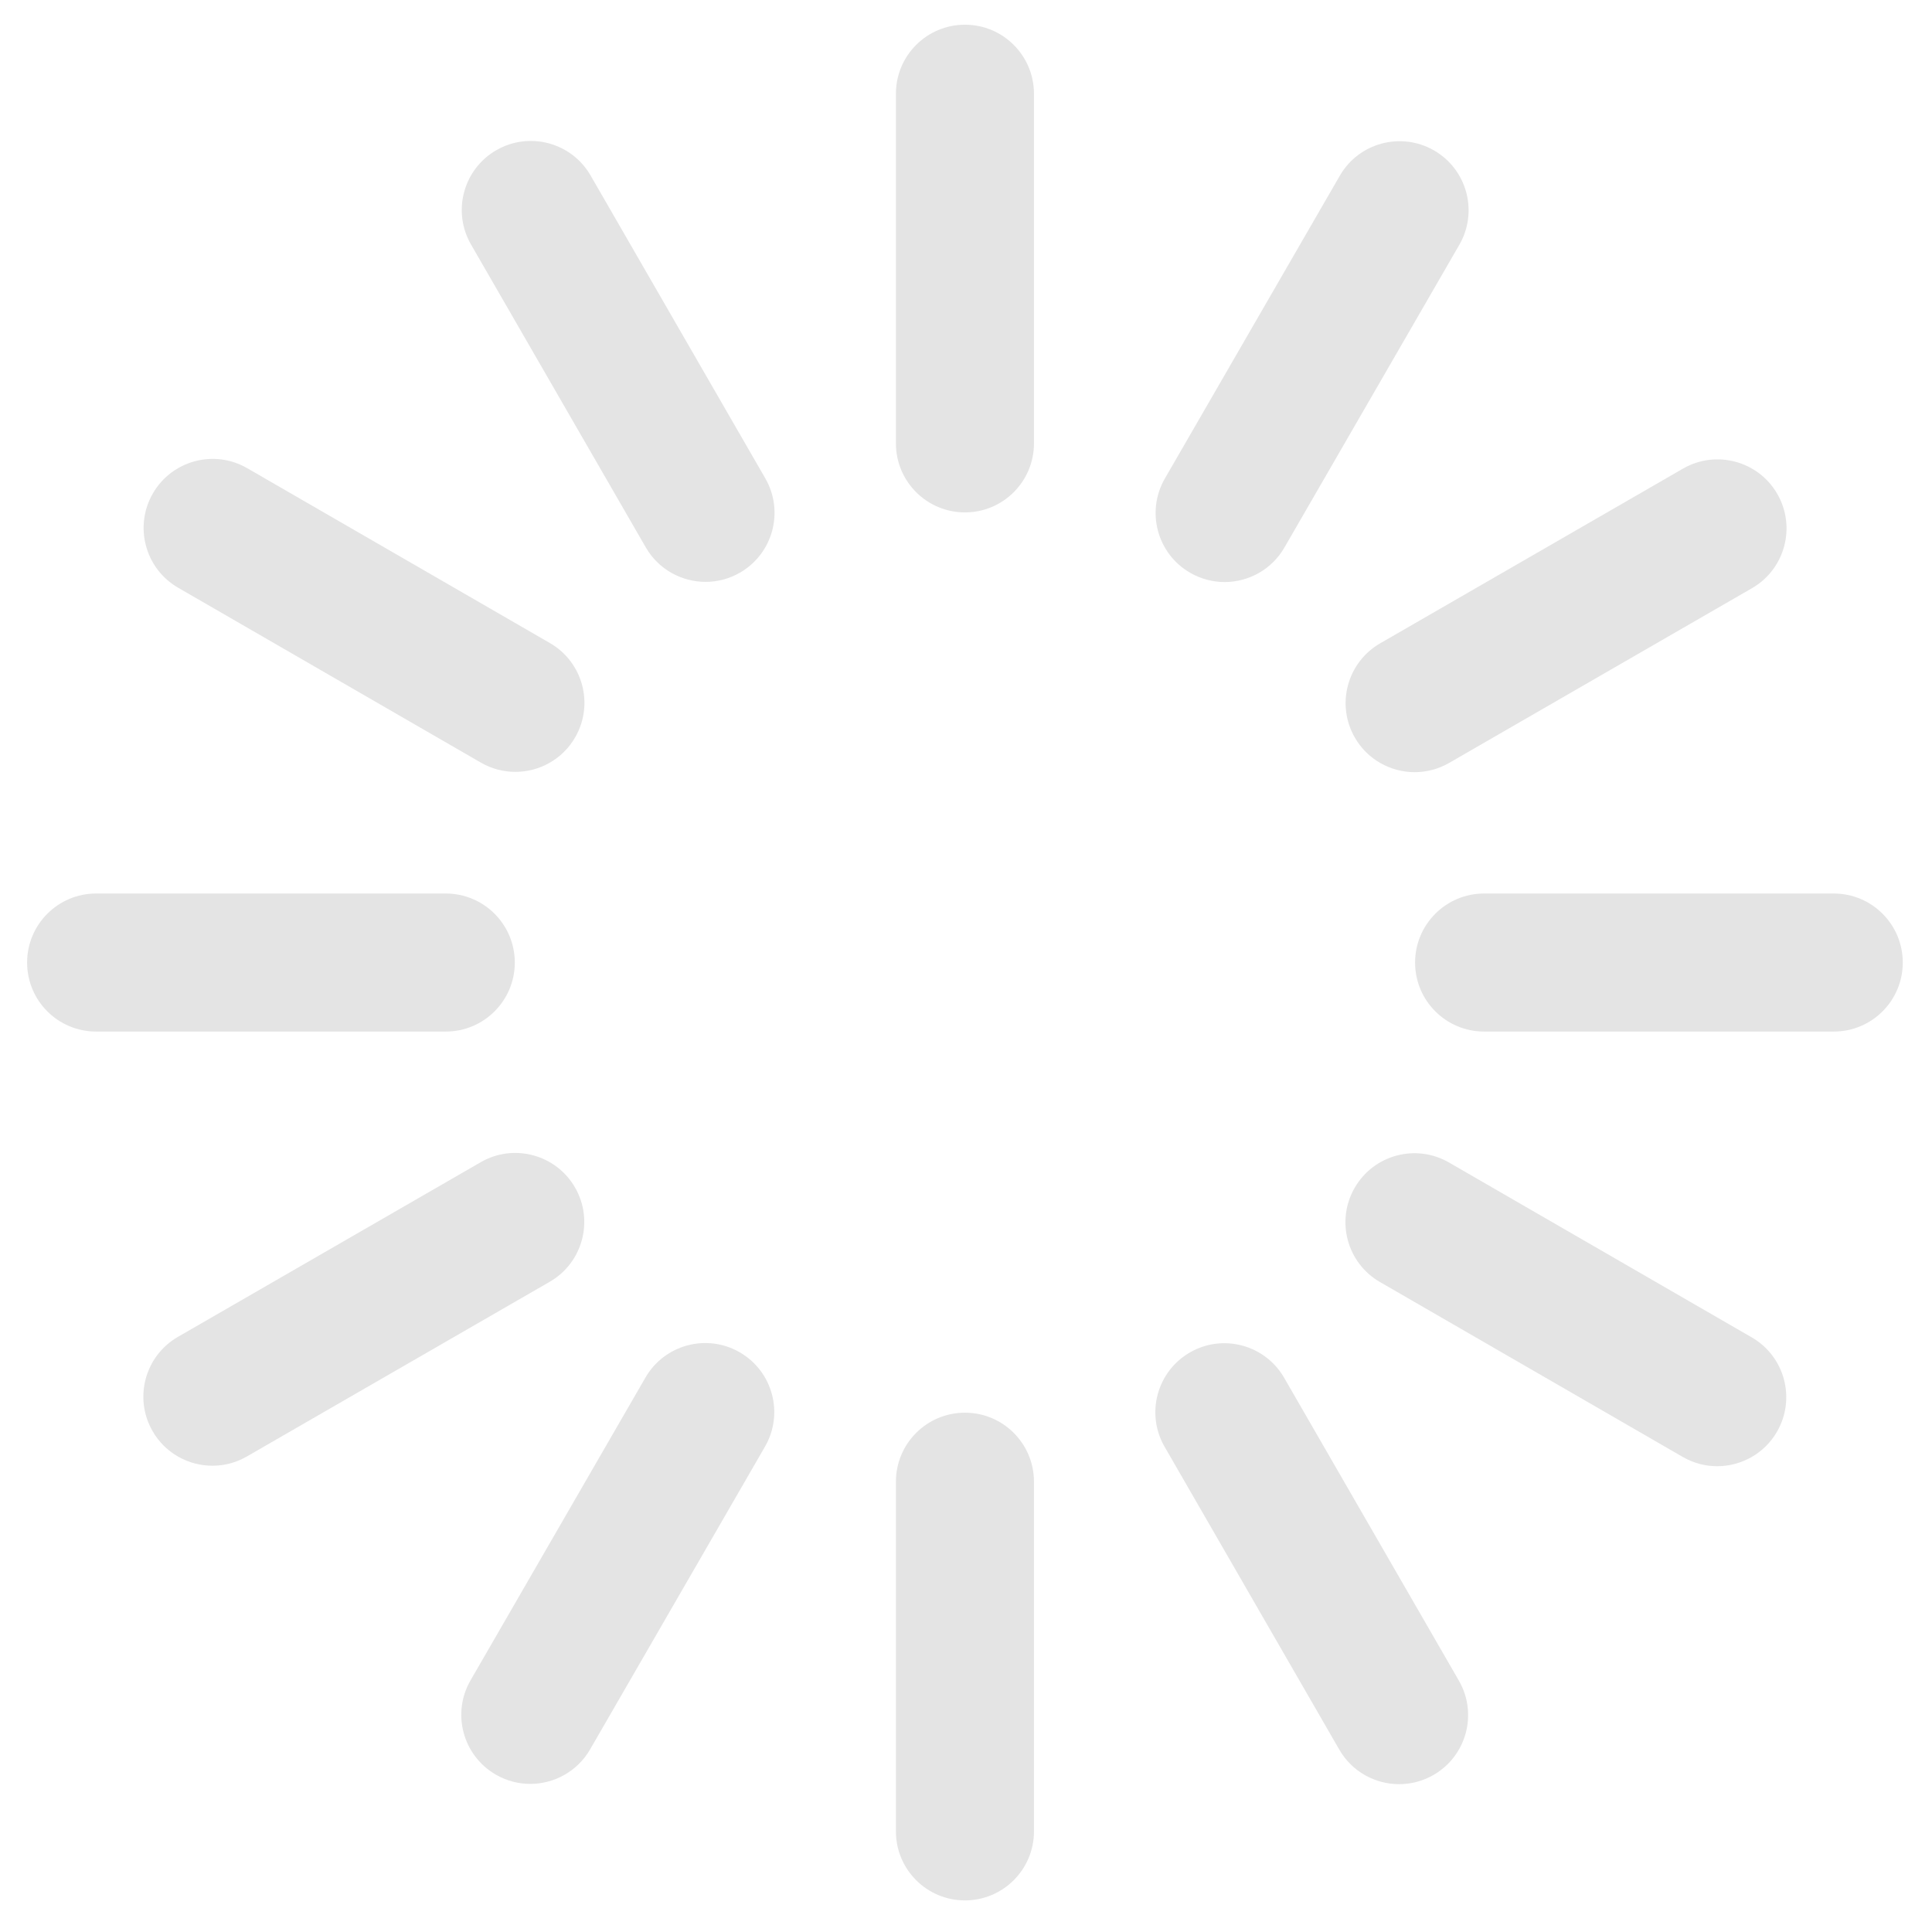 <?xml version="1.0" standalone="no"?><!DOCTYPE svg PUBLIC "-//W3C//DTD SVG 1.1//EN" "http://www.w3.org/Graphics/SVG/1.1/DTD/svg11.dtd"><svg t="1561975759081" class="icon" viewBox="0 0 1024 1024" version="1.1" xmlns="http://www.w3.org/2000/svg" p-id="1335" width="32" height="32" xmlns:xlink="http://www.w3.org/1999/xlink"><defs><style type="text/css"></style></defs><path d="M272.853 510.166c0 20.214-16.389 36.583-36.583 36.583h-185.318c-20.214 0-36.583-16.371-36.583-36.583 0-20.193 16.371-36.583 36.583-36.583h185.318c20.193 0 36.583 16.389 36.583 36.583z" fill="#E4E4E4" p-id="1336"></path><path d="M1008.507 510.166c0 20.214-16.371 36.583-36.583 36.583h-185.318c-20.193 0-36.583-16.371-36.583-36.583 0-20.193 16.389-36.583 36.583-36.583h185.318c20.214 0 36.583 16.389 36.583 36.583z" fill="#E4E4E4" p-id="1337"></path><path d="M548.021 49.68v185.318c0 20.214-16.371 36.583-36.583 36.583s-36.583-16.371-36.583-36.583v-185.318c0-20.214 16.371-36.583 36.583-36.583 20.214 0 36.583 16.371 36.583 36.583z" fill="#E4E4E4" p-id="1338"></path><path d="M548.021 785.335v185.335c0 20.193-16.371 36.583-36.583 36.583s-36.583-16.389-36.583-36.583v-185.335c0-20.193 16.371-36.583 36.583-36.583 20.214 0 36.583 16.389 36.583 36.583z" fill="#E4E4E4" p-id="1339"></path><path d="M304.847 390.811c-6.766 11.744-19.081 18.292-31.698 18.292-6.218 0-12.511-1.574-18.274-4.902l-160.478-92.704c-17.489-10.115-23.469-32.487-13.372-49.976 10.115-17.505 32.487-23.487 49.976-13.391l160.478 92.704c17.489 10.115 23.487 32.487 13.372 49.976z" fill="#E4E4E4" p-id="1340"></path><path d="M941.851 758.831c-6.786 11.724-19.081 18.292-31.718 18.292-6.201 0-12.492-1.589-18.256-4.923l-160.478-92.704c-17.489-10.1-23.487-32.487-13.372-49.976 10.1-17.505 32.487-23.487 49.976-13.372l160.478 92.704c17.489 10.1 23.469 32.487 13.372 49.976z" fill="#E4E4E4" p-id="1341"></path><path d="M773.472 129.746l-92.704 160.457c-6.766 11.724-19.081 18.292-31.718 18.292-6.201 0-12.492-1.589-18.256-4.923-17.505-10.1-23.487-32.471-13.372-49.976l92.704-160.457c10.1-17.505 32.471-23.487 49.976-13.391 17.489 10.115 23.487 32.487 13.372 49.993z" fill="#E4E4E4" p-id="1342"></path><path d="M405.472 766.731l-92.704 160.478c-6.786 11.724-19.081 18.292-31.718 18.292-6.218 0-12.511-1.589-18.274-4.923-17.489-10.115-23.487-32.487-13.372-49.976l92.704-160.478c10.115-17.489 32.487-23.469 49.976-13.372 17.505 10.115 23.487 32.487 13.391 49.976z" fill="#E4E4E4" p-id="1343"></path><path d="M392.21 303.502c-5.742 3.328-12.037 4.902-18.235 4.902-12.658 0-24.953-6.567-31.718-18.31l-92.612-160.511c-10.1-17.505-4.097-39.876 13.406-49.976s39.876-4.097 49.976 13.406l92.593 160.511c10.1 17.505 4.097 39.876-13.406 49.976z" fill="#E4E4E4" p-id="1344"></path><path d="M759.825 940.744c-5.761 3.31-12.057 4.902-18.256 4.902-12.638 0-24.953-6.567-31.718-18.31l-92.593-160.53c-10.1-17.505-4.097-39.876 13.406-49.976 17.489-10.1 39.86-4.079 49.955 13.406l92.612 160.53c10.1 17.505 4.097 39.876-13.406 49.976z" fill="#E4E4E4" p-id="1345"></path><path d="M928.591 311.752l-160.511 92.612c-5.761 3.31-12.057 4.902-18.256 4.902-12.638 0-24.953-6.567-31.718-18.31-10.1-17.505-4.097-39.876 13.406-49.976l160.53-92.612c17.489-10.08 39.86-4.079 49.955 13.406 10.1 17.505 4.097 39.876-13.406 49.976z" fill="#E4E4E4" p-id="1346"></path><path d="M291.366 679.369l-160.53 92.593c-5.742 3.328-12.037 4.902-18.235 4.902-12.658 0-24.953-6.567-31.718-18.31-10.1-17.505-4.097-39.876 13.406-49.976l160.511-92.593c17.505-10.1 39.876-4.097 49.976 13.406s4.097 39.876-13.406 49.976z" fill="#E4E4E4" p-id="1347"></path></svg>